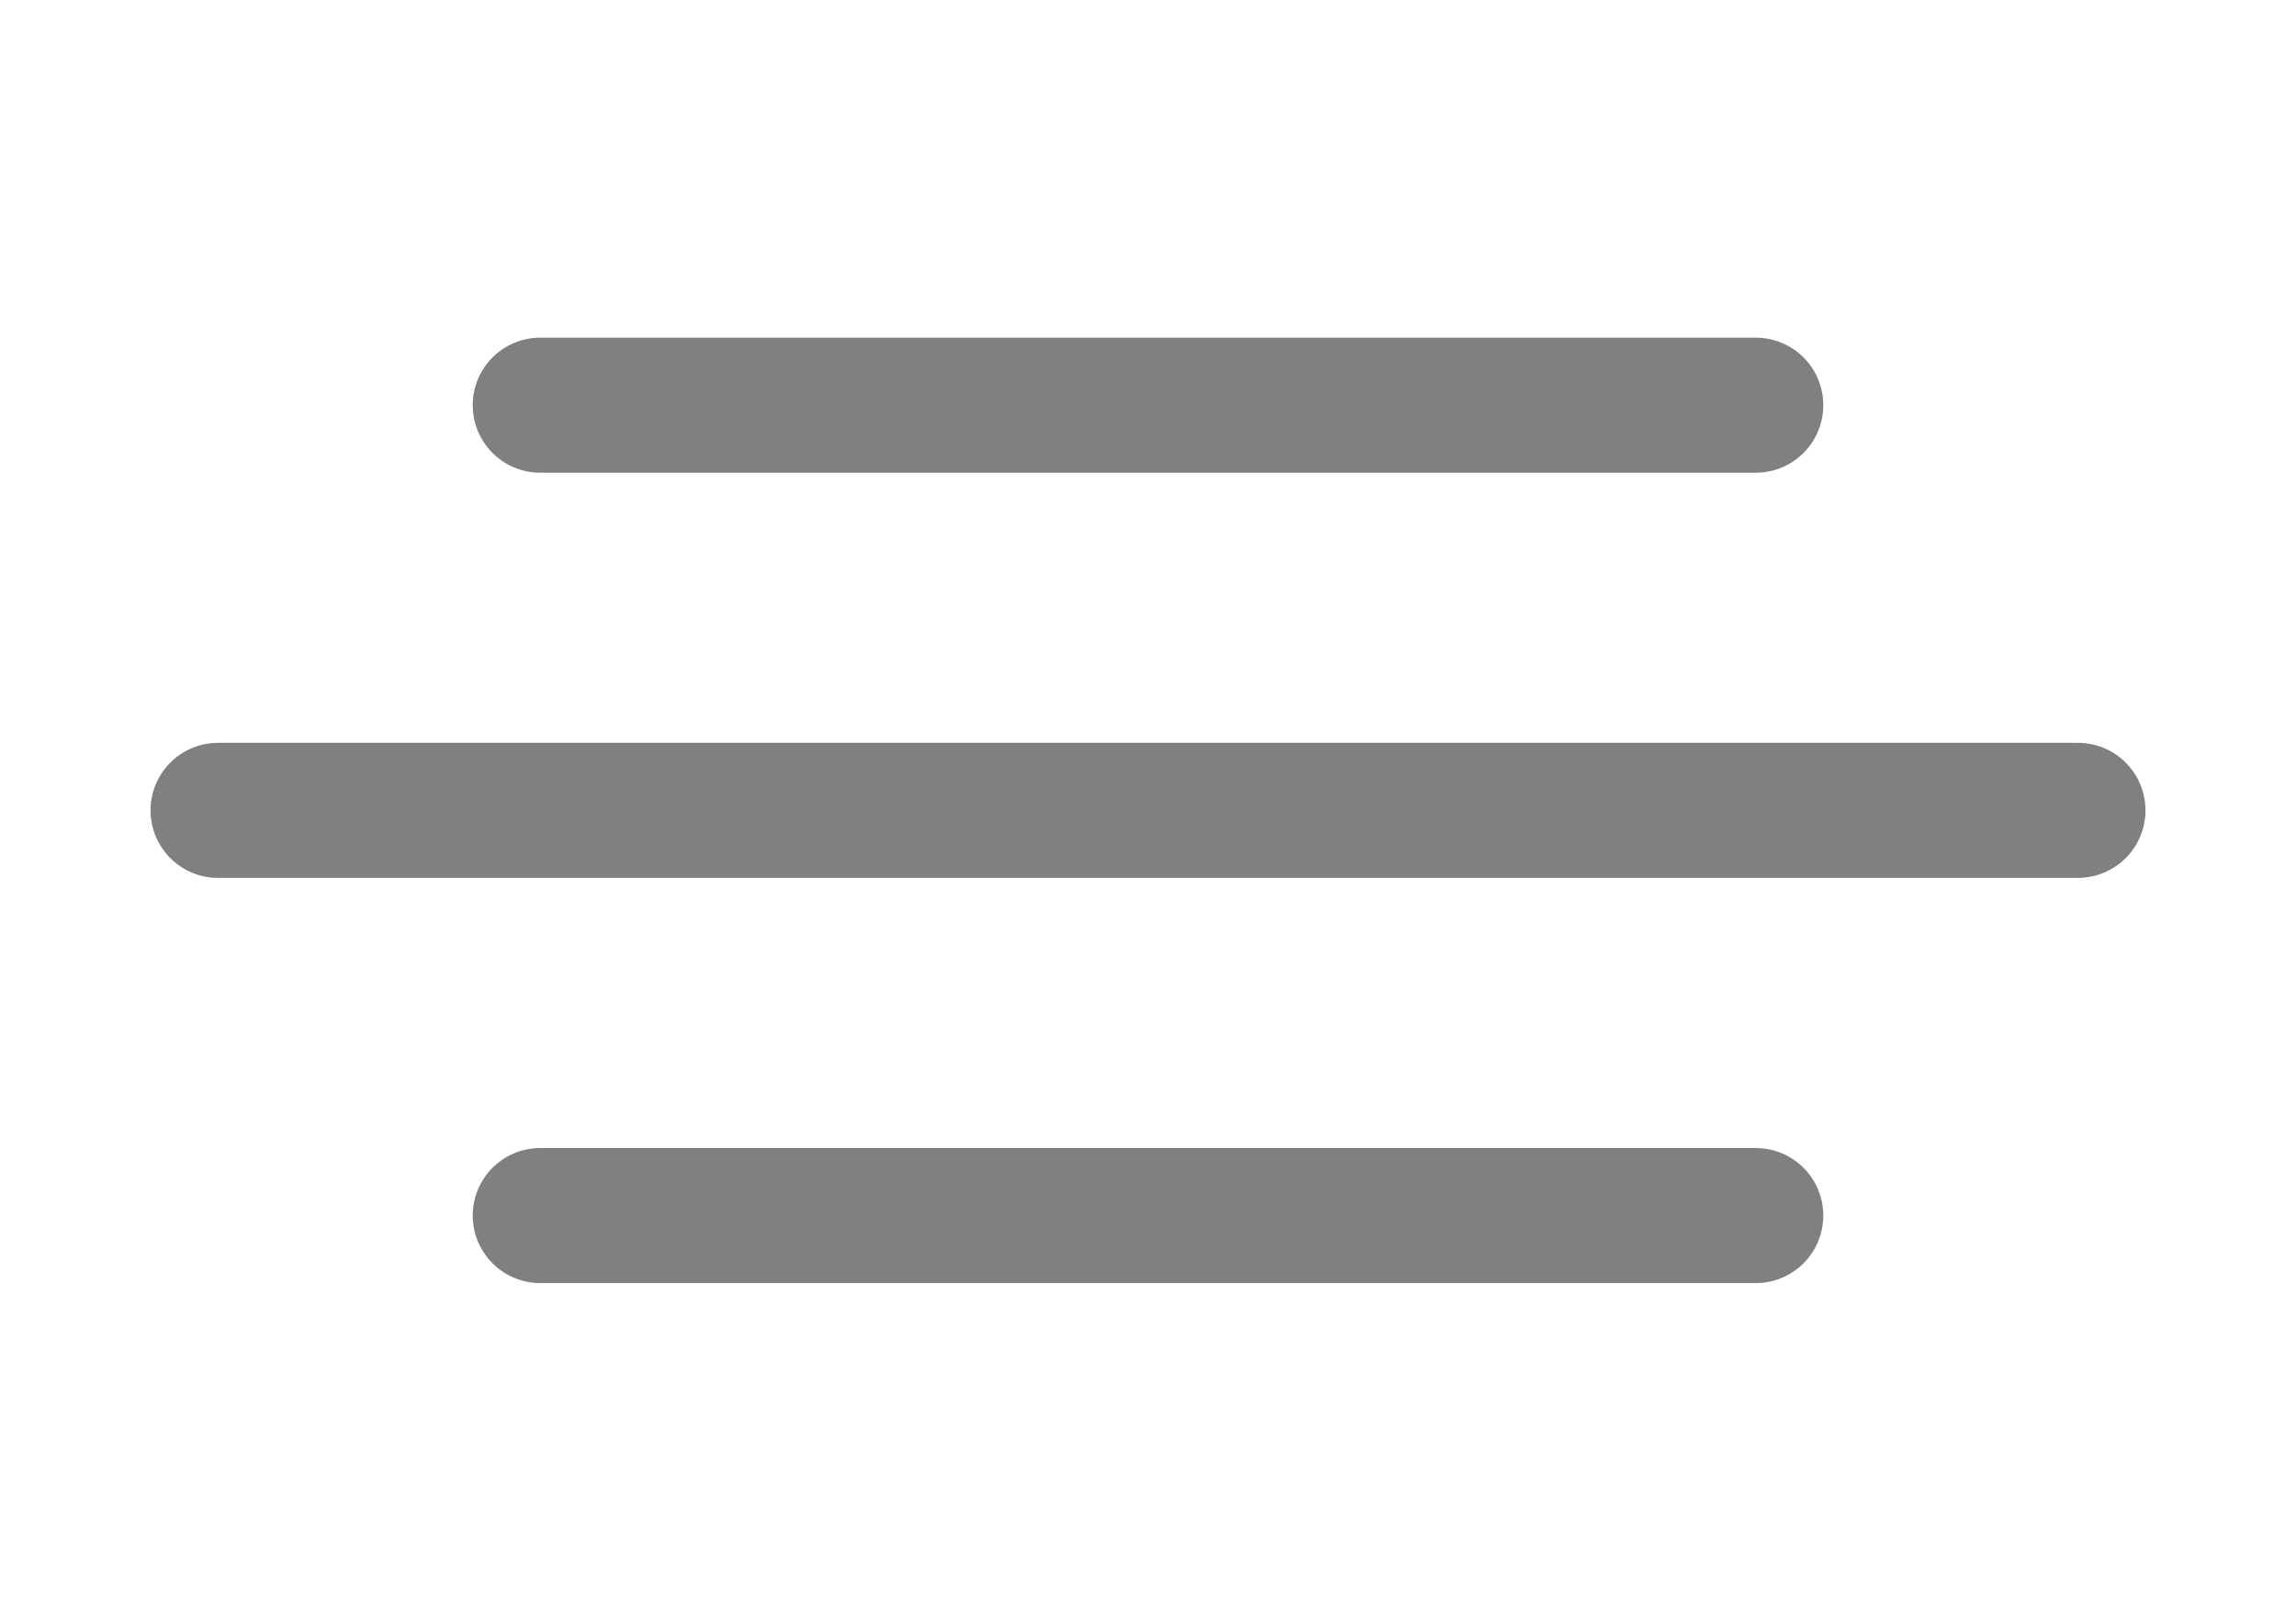 <svg width="34" height="24" viewBox="0 0 34 24" fill="none" xmlns="http://www.w3.org/2000/svg">
<g id="align-justify">
<path id="Vector" d="M8 6H26" stroke="#808080" stroke-width="2" stroke-linecap="round" stroke-linejoin="round"/>
<path id="Vector_2" d="M3.229 12H30.771" stroke="#808080" stroke-width="2" stroke-linecap="round" stroke-linejoin="round"/>
<path id="Vector_3" d="M8 18H26" stroke="#808080" stroke-width="2" stroke-linecap="round" stroke-linejoin="round"/>
</g>
</svg>
